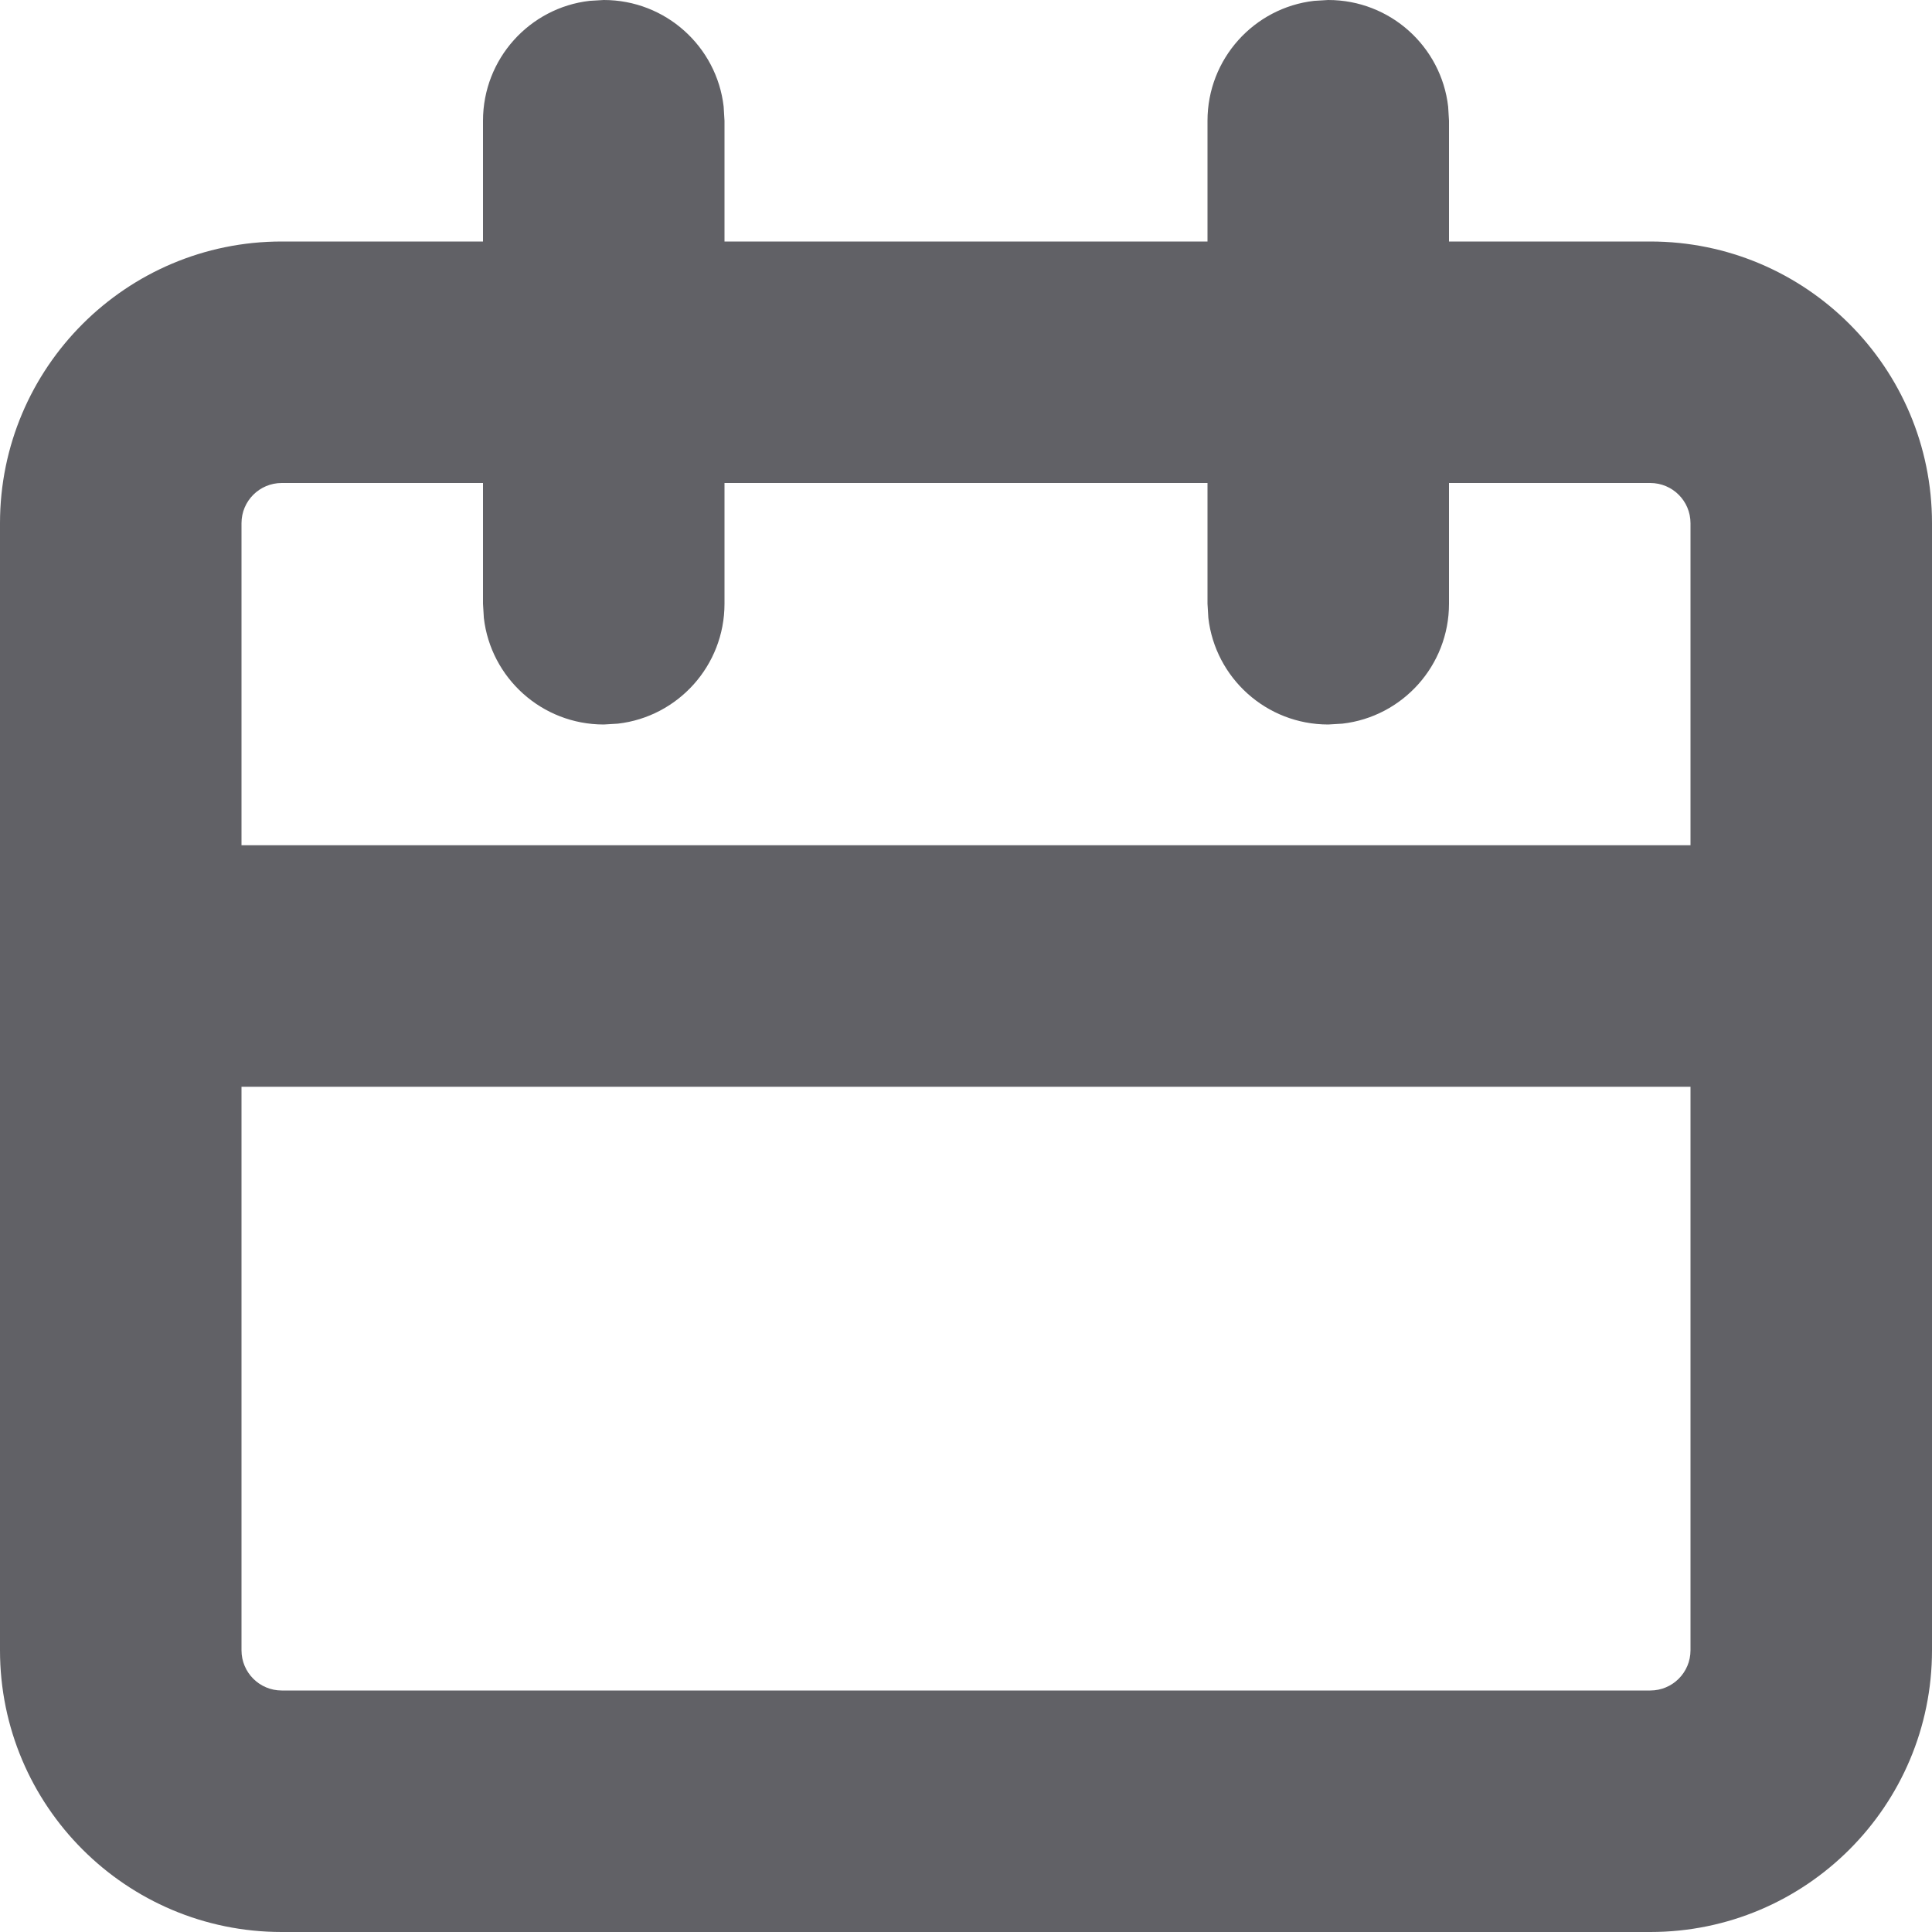 <?xml version="1.0" encoding="UTF-8"?>
<svg width="16px" height="16px" viewBox="0 0 16 16" version="1.1" xmlns="http://www.w3.org/2000/svg" xmlns:xlink="http://www.w3.org/1999/xlink">
    <!-- Generator: Sketch 61.2 (89653) - https://sketch.com -->
    <title>ic_calendar</title>
    <desc>Created with Sketch.</desc>
    <g id="Page-1" stroke="none" stroke-width="1" fill="none" fill-rule="evenodd">
        <g id="Dashboard-_-Personal-_-Meetings-_-Send-out-a-Meeting-_-Dropdown-Date" transform="translate(-310, -425)" fill="#616166" fill-rule="nonzero">
            <g id="Content" transform="translate(260, 108)">
                <g id="Table" transform="translate(0, 130)">
                    <g id="Select-box" transform="translate(25, 136)">
                        <path d="M35.883,51.007 L36,51 C36.513,51 36.936,51.386 36.993,51.883 L37,52 L37,53 L38.667,53 C39.955,53 41,54.045 41,55.333 L41,64.667 C41,65.955 39.955,67 38.667,67 L27.333,67 C26.045,67 25,65.955 25,64.667 L25,55.333 C25,54.045 26.045,53 27.333,53 L29,53 L29,52 C29,51.487 29.386,51.064 29.883,51.007 L30,51 C30.513,51 30.936,51.386 30.993,51.883 L31,52 L31,53 L35,53 L35,52 C35,51.487 35.386,51.064 35.883,51.007 L36,51 L35.883,51.007 Z M39,60 L27,60 L27,64.667 C27,64.851 27.149,65 27.333,65 L38.667,65 C38.851,65 39,64.851 39,64.667 L39,60 Z M29,55 L27.333,55 C27.149,55 27,55.149 27,55.333 L27,58 L39,58 L39,55.333 C39,55.149 38.851,55 38.667,55 L37,55 L37,56 C37,56.513 36.614,56.936 36.117,56.993 L36,57 C35.487,57 35.064,56.614 35.007,56.117 L35,56 L35,55 L31,55 L31,56 C31,56.513 30.614,56.936 30.117,56.993 L30,57 C29.487,57 29.064,56.614 29.007,56.117 L29,56 L29,55 Z" id="ic_calendar"></path>
                    </g>
                </g>
            </g>
        </g>
    </g>
</svg>